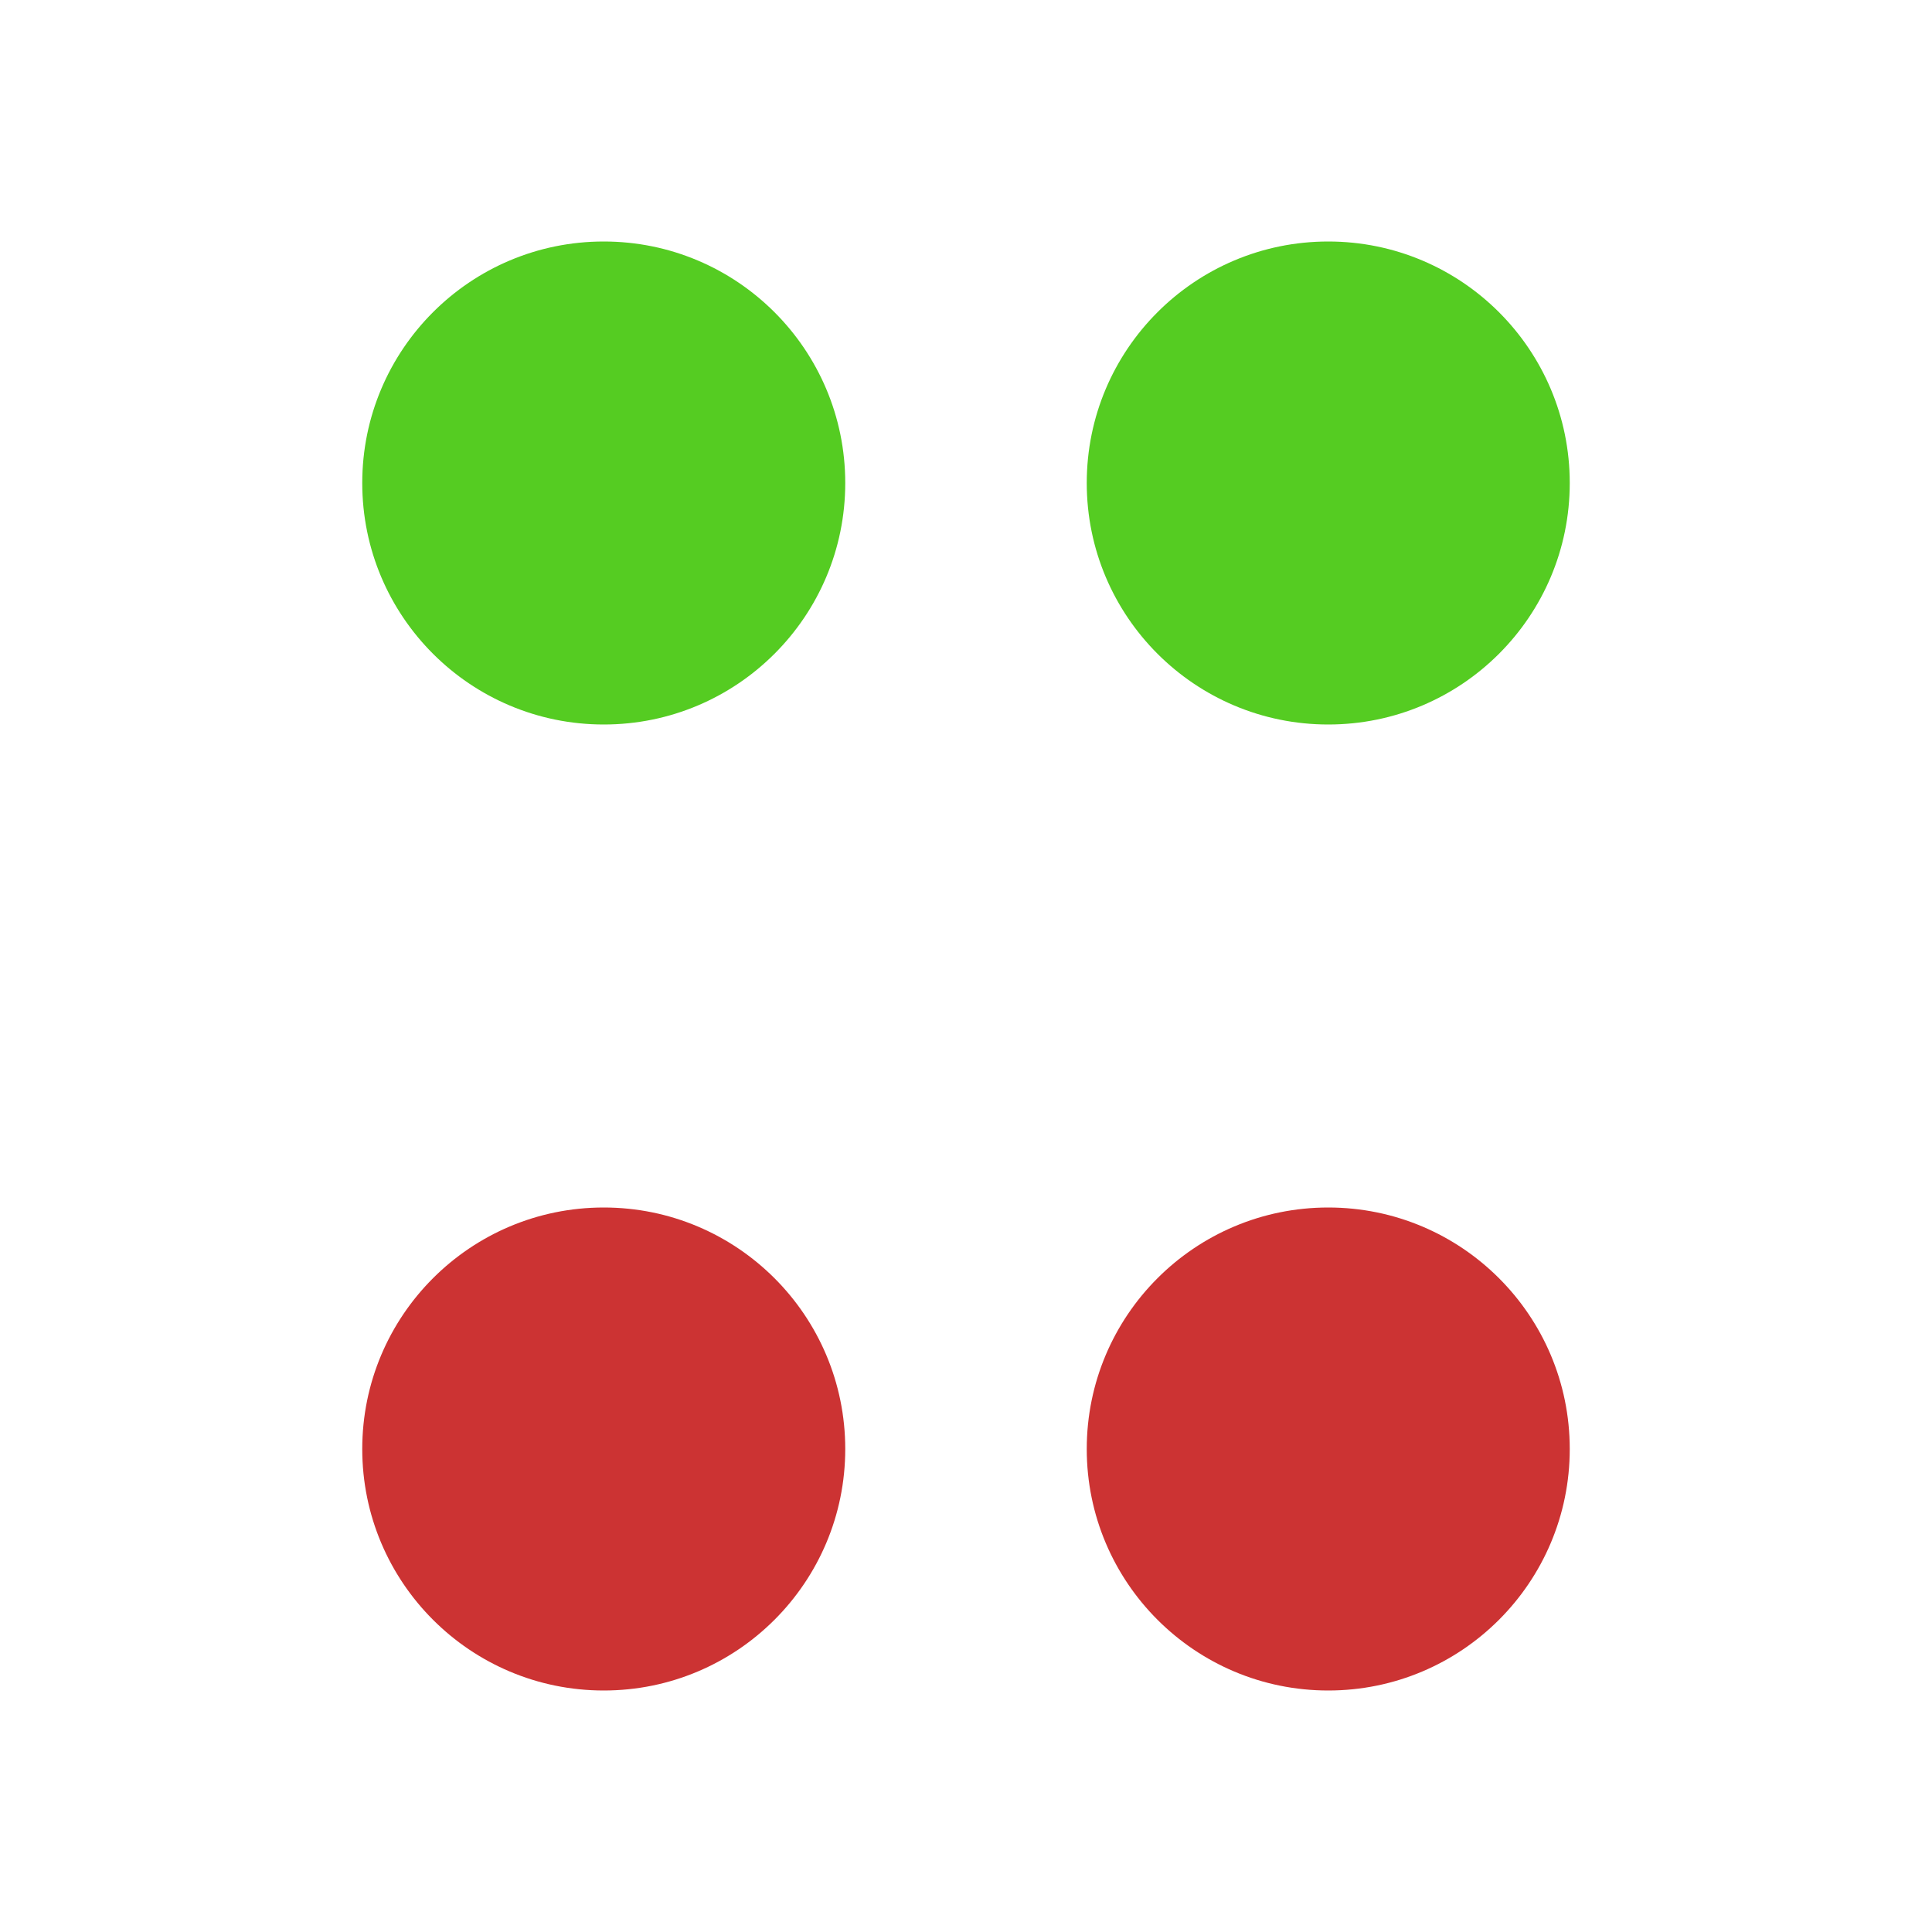 <svg viewBox="0 0 32 32" width="32" height="32" version="1.1" xmlns="http://www.w3.org/2000/svg" xmlns:xlink="http://www.w3.org/1999/xlink">
	<defs>
		<!-- password chacter bullet -->
		<circle id="bullet" cx="0" cy="0" r="4" />
	</defs>
	<!-- matching bullets -->
	<g fill="#5c2">
		<use xlink:href="#bullet" x="10" y="8" />
		<use xlink:href="#bullet" x="22" y="8" />
	</g>
	<!-- mismatching bullets -->
	<g fill="#c33">
		<use xlink:href="#bullet" x="10" y="24" />
		<use xlink:href="#bullet" x="22" y="24" />
	</g>
</svg>